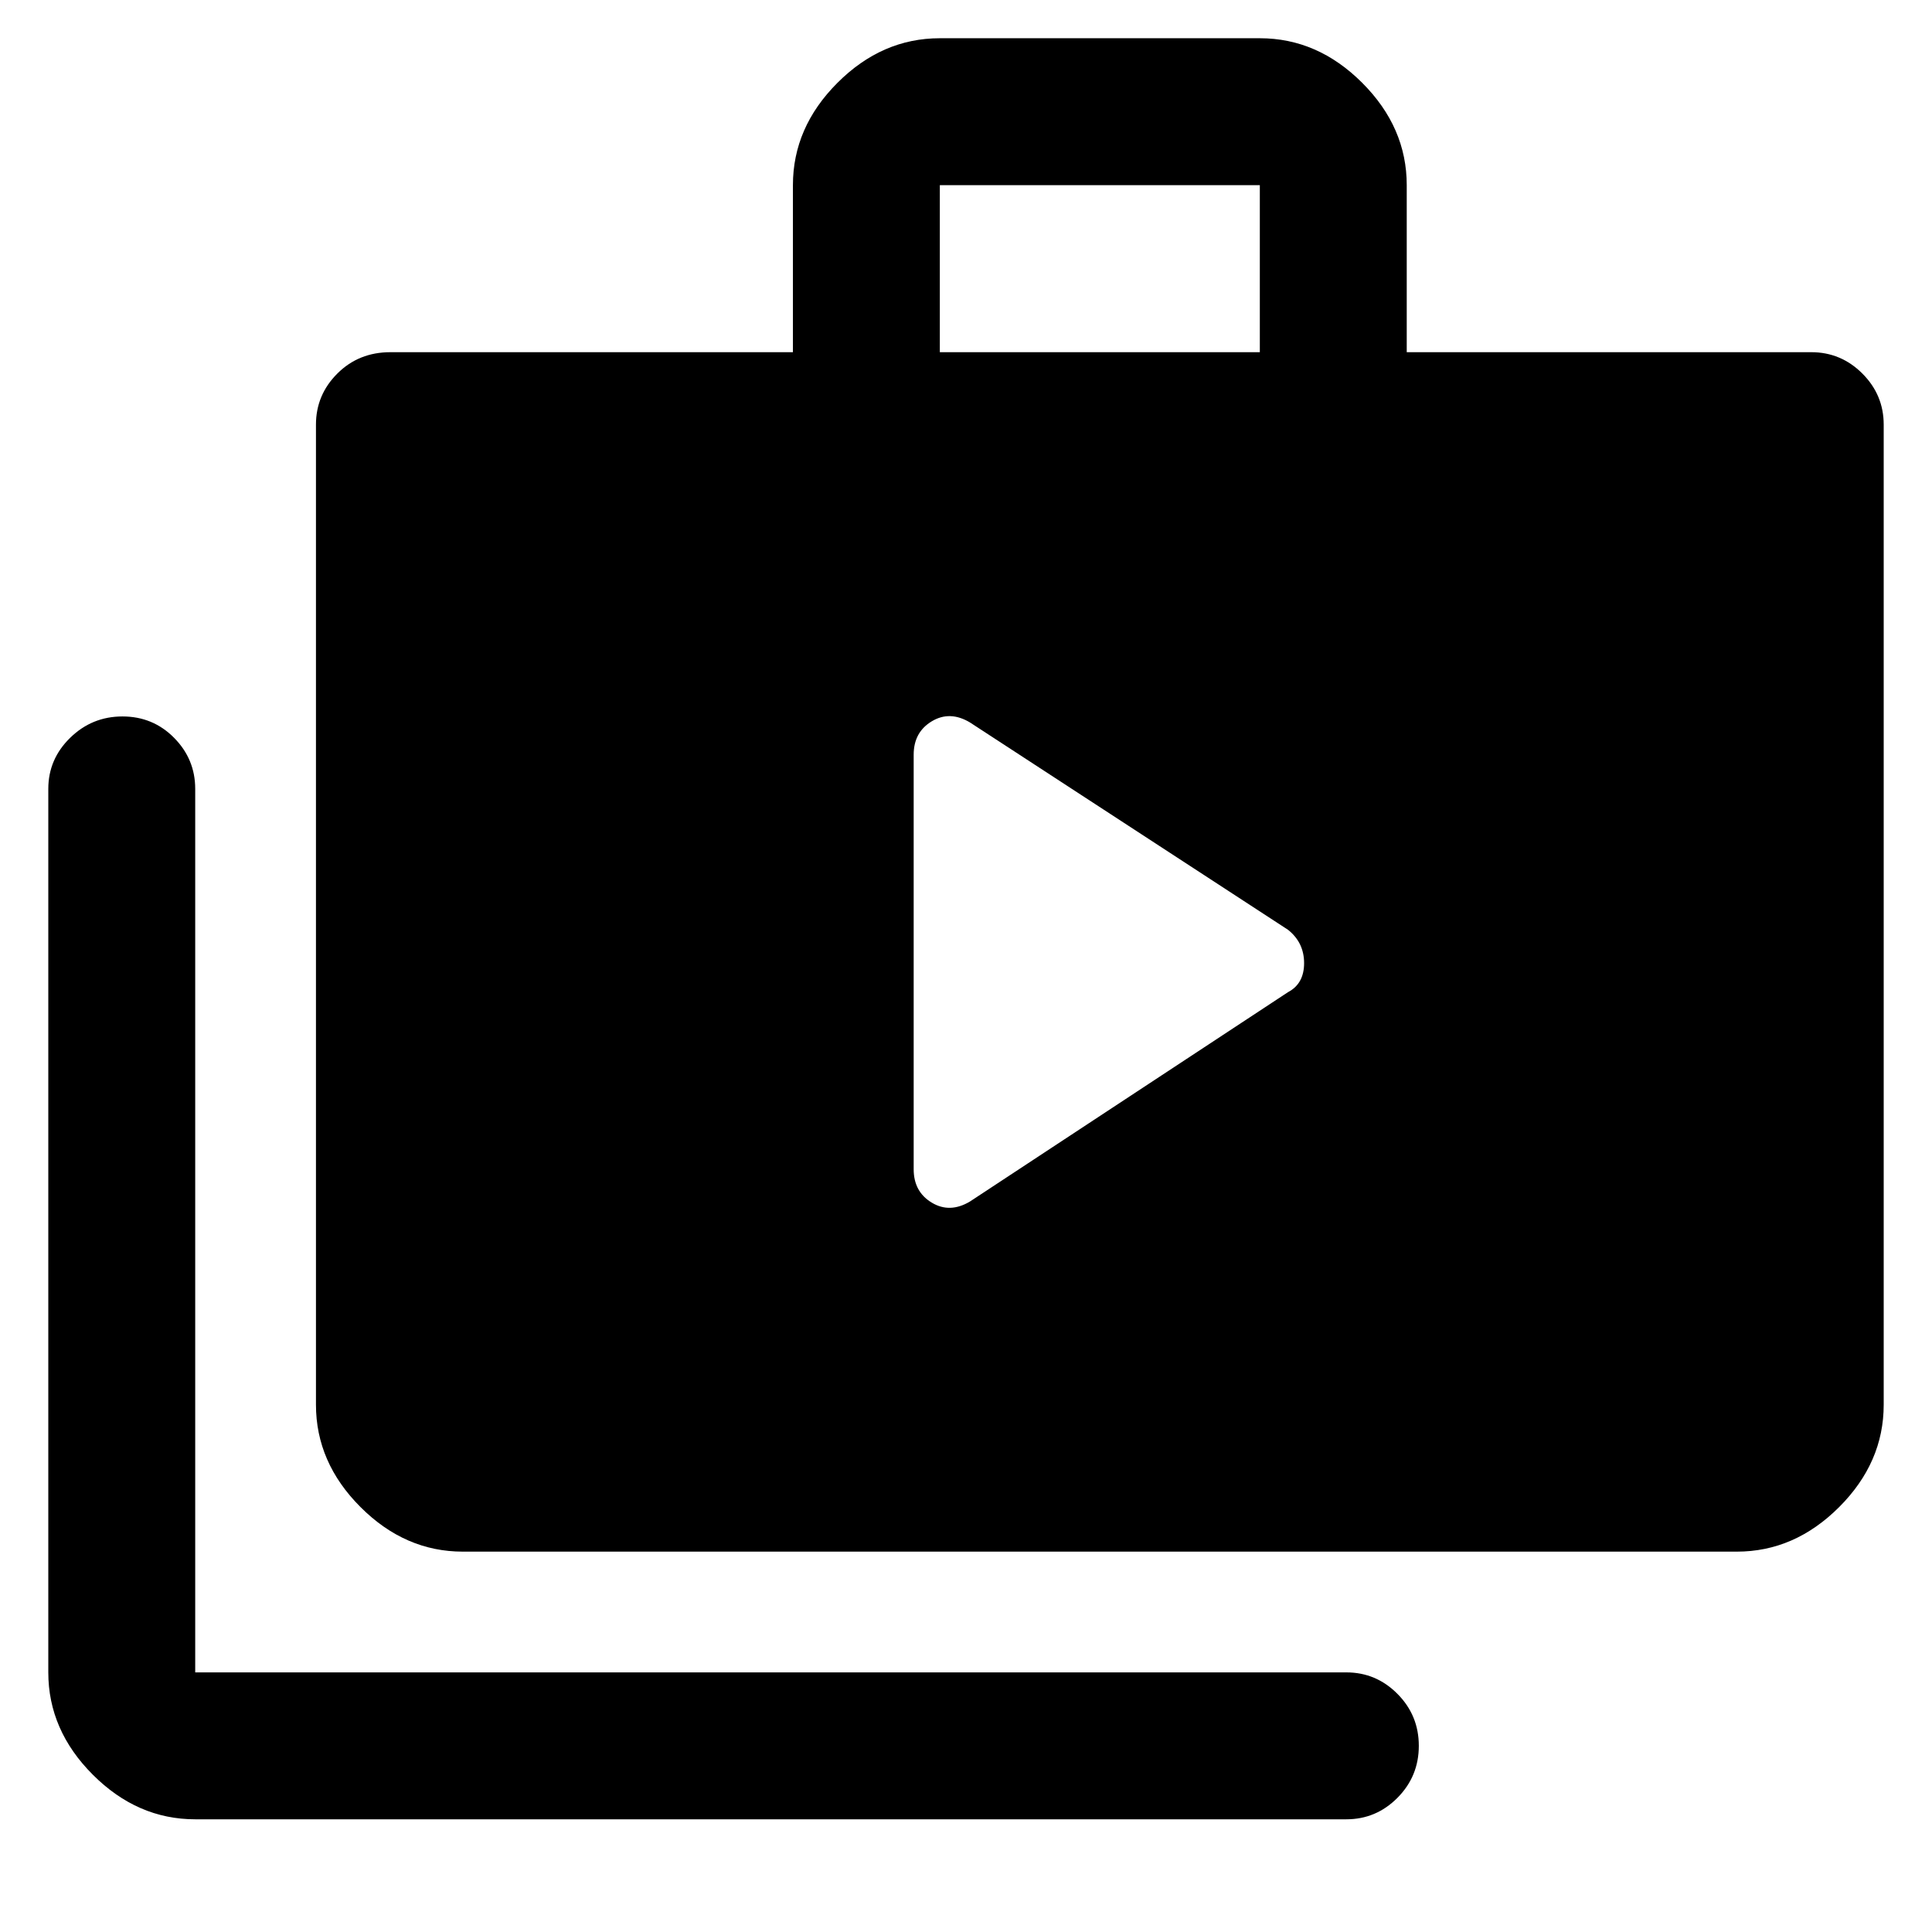 <svg xmlns="http://www.w3.org/2000/svg" height="48" viewBox="0 -960 960 960" width="48"><path d="M97-56q-28.72 0-50.86-22.14T24-129v-439q0-14.78 10.86-25.39Q45.72-604 60.86-604t25.64 10.61Q97-582.78 97-568v439h572q14.78 0 25.39 10.68Q705-107.65 705-92.51q0 15.14-10.61 25.83Q683.78-56 669-56H97Zm133-133q-28.73 0-50.86-22.14Q157-233.27 157-262v-487q0-14.78 10.63-25.39Q178.25-785 194-785h200v-83q0-28.72 22.14-50.86Q438.27-941 467-941h159q28.72 0 50.86 22.14T699-868v83h201q14.78 0 25.39 10.61Q936-763.78 936-749v487q0 28.73-22.14 50.86Q891.72-189 863-189H230Zm237-596h159v-83H467v83Zm-13 406q0 11.18 9 16.59t19-.59l158-104q8-4.21 8-14.43 0-10.21-8-16.57L482-601q-10-6-19-.59T454-585v206Z"/></svg>